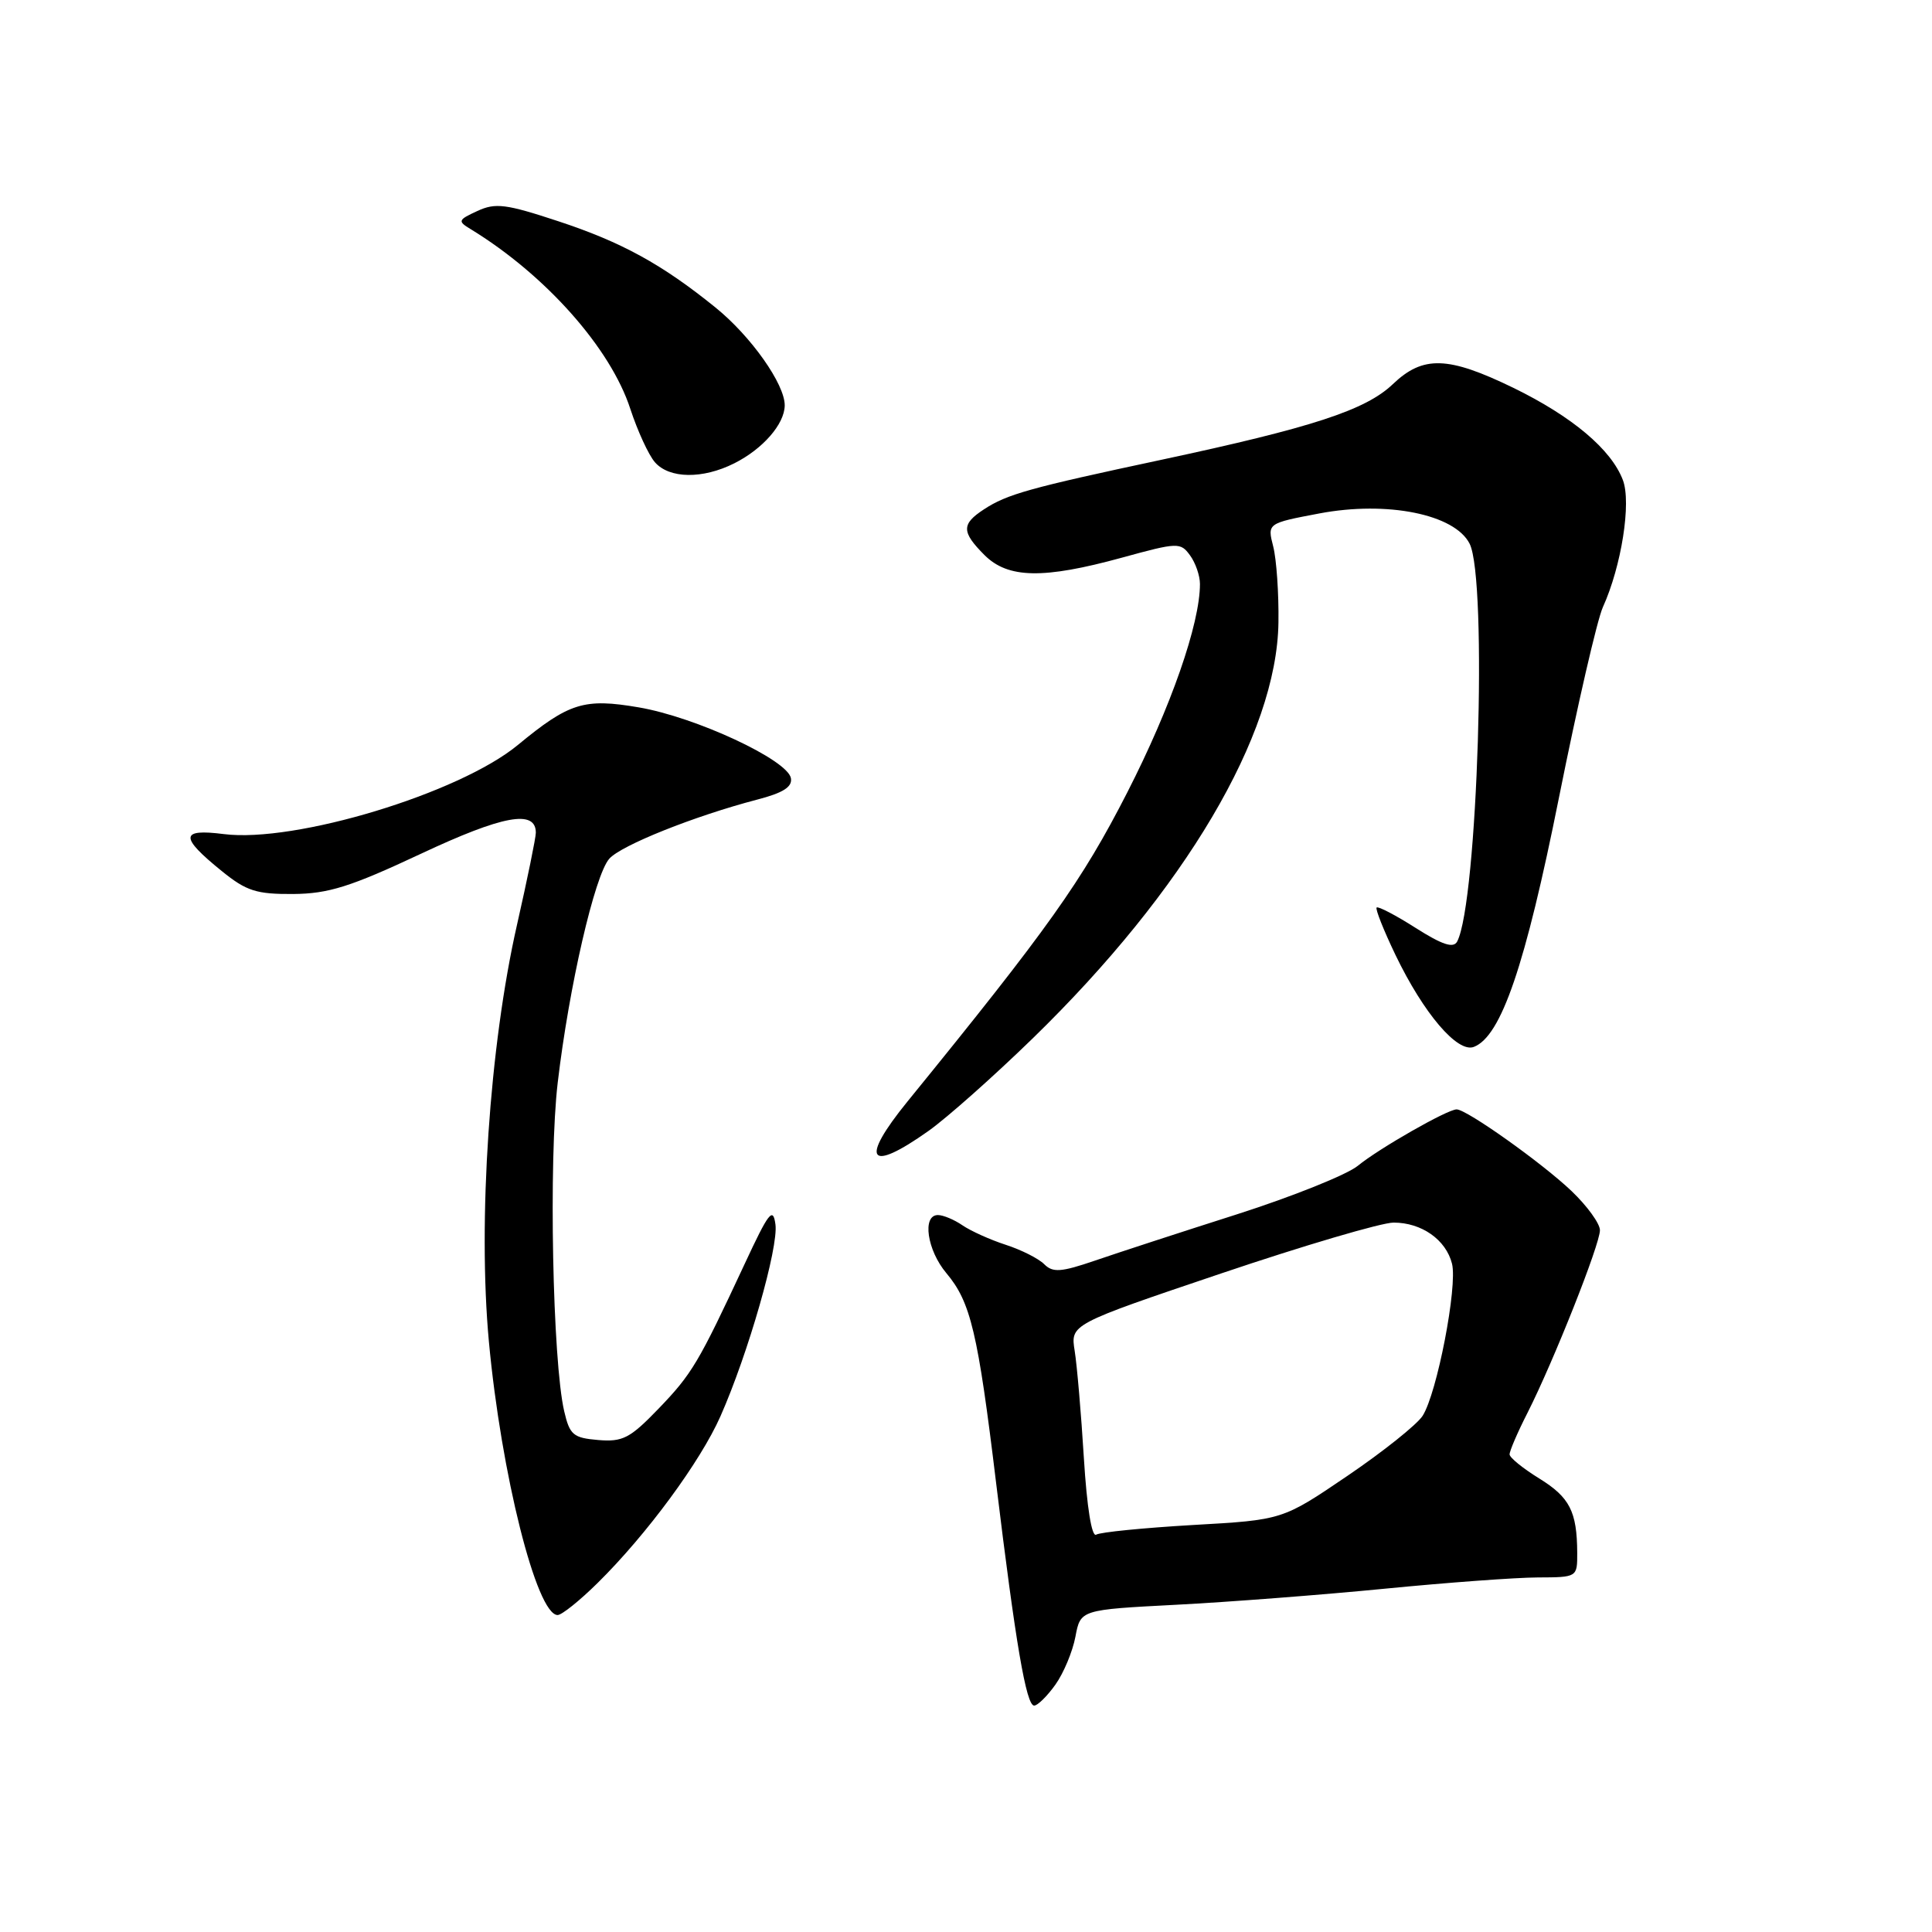 <?xml version="1.0" encoding="UTF-8" standalone="no"?>
<!DOCTYPE svg PUBLIC "-//W3C//DTD SVG 1.1//EN" "http://www.w3.org/Graphics/SVG/1.1/DTD/svg11.dtd" >
<svg xmlns="http://www.w3.org/2000/svg" xmlns:xlink="http://www.w3.org/1999/xlink" version="1.1" viewBox="0 0 256 256">
 <g >
 <path fill="currentColor"
d=" M 139.85 223.22 C 140.94 221.69 142.13 218.83 142.50 216.87 C 143.17 213.30 143.17 213.30 155.83 212.64 C 162.80 212.28 175.25 211.32 183.50 210.51 C 191.75 209.70 200.86 209.03 203.75 209.02 C 209.00 209.00 209.00 209.00 208.99 205.75 C 208.96 200.28 208.00 198.40 203.95 195.90 C 201.81 194.58 200.04 193.15 200.03 192.72 C 200.01 192.29 201.08 189.80 202.41 187.19 C 205.86 180.37 212.00 164.90 212.00 163.01 C 212.00 162.13 210.31 159.80 208.25 157.83 C 204.36 154.12 194.35 147.00 193.01 147.00 C 191.79 147.00 182.73 152.17 179.91 154.48 C 178.48 155.65 171.28 158.54 163.91 160.90 C 156.53 163.25 148.08 166.01 145.11 167.03 C 140.58 168.58 139.51 168.65 138.37 167.52 C 137.63 166.77 135.33 165.61 133.26 164.94 C 131.19 164.27 128.61 163.10 127.53 162.36 C 126.44 161.61 124.98 161.00 124.28 161.00 C 122.16 161.00 122.84 165.66 125.40 168.70 C 128.62 172.53 129.57 176.52 131.99 196.50 C 134.58 217.82 135.98 226.00 137.03 226.00 C 137.49 226.00 138.76 224.75 139.85 223.22 Z  M 79.19 209.75 C 85.68 203.35 92.81 193.67 95.47 187.65 C 99.13 179.38 103.17 165.28 102.75 162.24 C 102.43 159.88 101.86 160.62 98.66 167.50 C 92.55 180.61 91.69 182.06 87.23 186.69 C 83.48 190.58 82.51 191.08 79.27 190.81 C 75.96 190.53 75.49 190.14 74.76 187.00 C 73.22 180.39 72.69 153.74 73.90 143.46 C 75.39 130.78 78.79 116.00 80.73 113.79 C 82.29 112.01 92.04 108.12 100.30 105.96 C 103.78 105.06 105.01 104.27 104.80 103.11 C 104.35 100.68 92.19 95.02 84.64 93.73 C 77.39 92.49 75.41 93.11 68.61 98.72 C 60.84 105.13 39.09 111.72 29.65 110.52 C 23.85 109.78 23.79 110.90 29.41 115.44 C 32.65 118.07 33.99 118.49 38.84 118.46 C 43.53 118.42 46.43 117.51 55.75 113.14 C 66.64 108.03 71.00 107.23 71.00 110.34 C 71.00 111.00 69.88 116.48 68.51 122.52 C 64.86 138.58 63.30 161.78 64.78 177.76 C 66.41 195.31 71.11 214.00 73.89 214.00 C 74.44 214.00 76.82 212.09 79.19 209.75 Z  M 123.05 149.84 C 125.50 148.10 131.70 142.59 136.84 137.59 C 157.02 117.96 169.19 97.37 169.40 82.50 C 169.46 78.65 169.14 74.11 168.71 72.42 C 167.92 69.34 167.92 69.34 174.84 68.03 C 183.81 66.34 192.75 68.14 194.73 72.04 C 197.13 76.79 195.79 119.62 193.08 124.76 C 192.59 125.68 191.12 125.20 187.59 122.96 C 184.94 121.27 182.61 120.06 182.41 120.25 C 182.22 120.45 183.35 123.29 184.92 126.56 C 188.65 134.30 193.13 139.55 195.29 138.72 C 198.91 137.33 202.11 127.97 206.58 105.64 C 209.02 93.46 211.63 82.13 212.39 80.45 C 214.85 75.03 216.18 66.60 215.04 63.61 C 213.50 59.55 208.32 55.19 200.53 51.39 C 191.86 47.18 188.56 47.08 184.55 50.91 C 180.95 54.34 173.89 56.65 153.91 60.92 C 136.43 64.65 133.44 65.48 130.38 67.49 C 127.38 69.45 127.39 70.48 130.45 73.55 C 133.57 76.66 138.24 76.75 148.67 73.89 C 156.06 71.86 156.42 71.85 157.68 73.58 C 158.41 74.57 159.00 76.28 159.00 77.38 C 159.00 82.66 155.16 93.67 149.37 105.00 C 143.35 116.77 138.94 122.98 120.25 145.95 C 113.86 153.81 115.08 155.50 123.05 149.84 Z  M 97.30 61.39 C 101.08 59.49 103.95 56.20 103.98 53.73 C 104.01 50.92 99.51 44.55 94.81 40.75 C 87.72 35.01 82.37 32.08 73.96 29.31 C 67.03 27.02 65.64 26.85 63.25 27.96 C 60.68 29.14 60.62 29.31 62.36 30.36 C 72.27 36.41 80.90 46.12 83.52 54.18 C 84.48 57.10 85.94 60.29 86.78 61.25 C 88.69 63.44 93.11 63.50 97.30 61.39 Z  M 143.62 193.22 C 143.26 187.33 142.71 180.92 142.40 178.99 C 141.84 175.48 141.84 175.48 161.80 168.74 C 172.78 165.03 183.07 162.00 184.66 162.00 C 188.37 162.00 191.60 164.27 192.40 167.45 C 193.15 170.46 190.41 184.64 188.50 187.61 C 187.75 188.77 183.27 192.35 178.54 195.56 C 169.94 201.40 169.94 201.40 158.08 202.07 C 151.55 202.45 145.78 203.02 145.25 203.35 C 144.66 203.71 144.02 199.72 143.62 193.22 Z "/>
</g>
</svg>